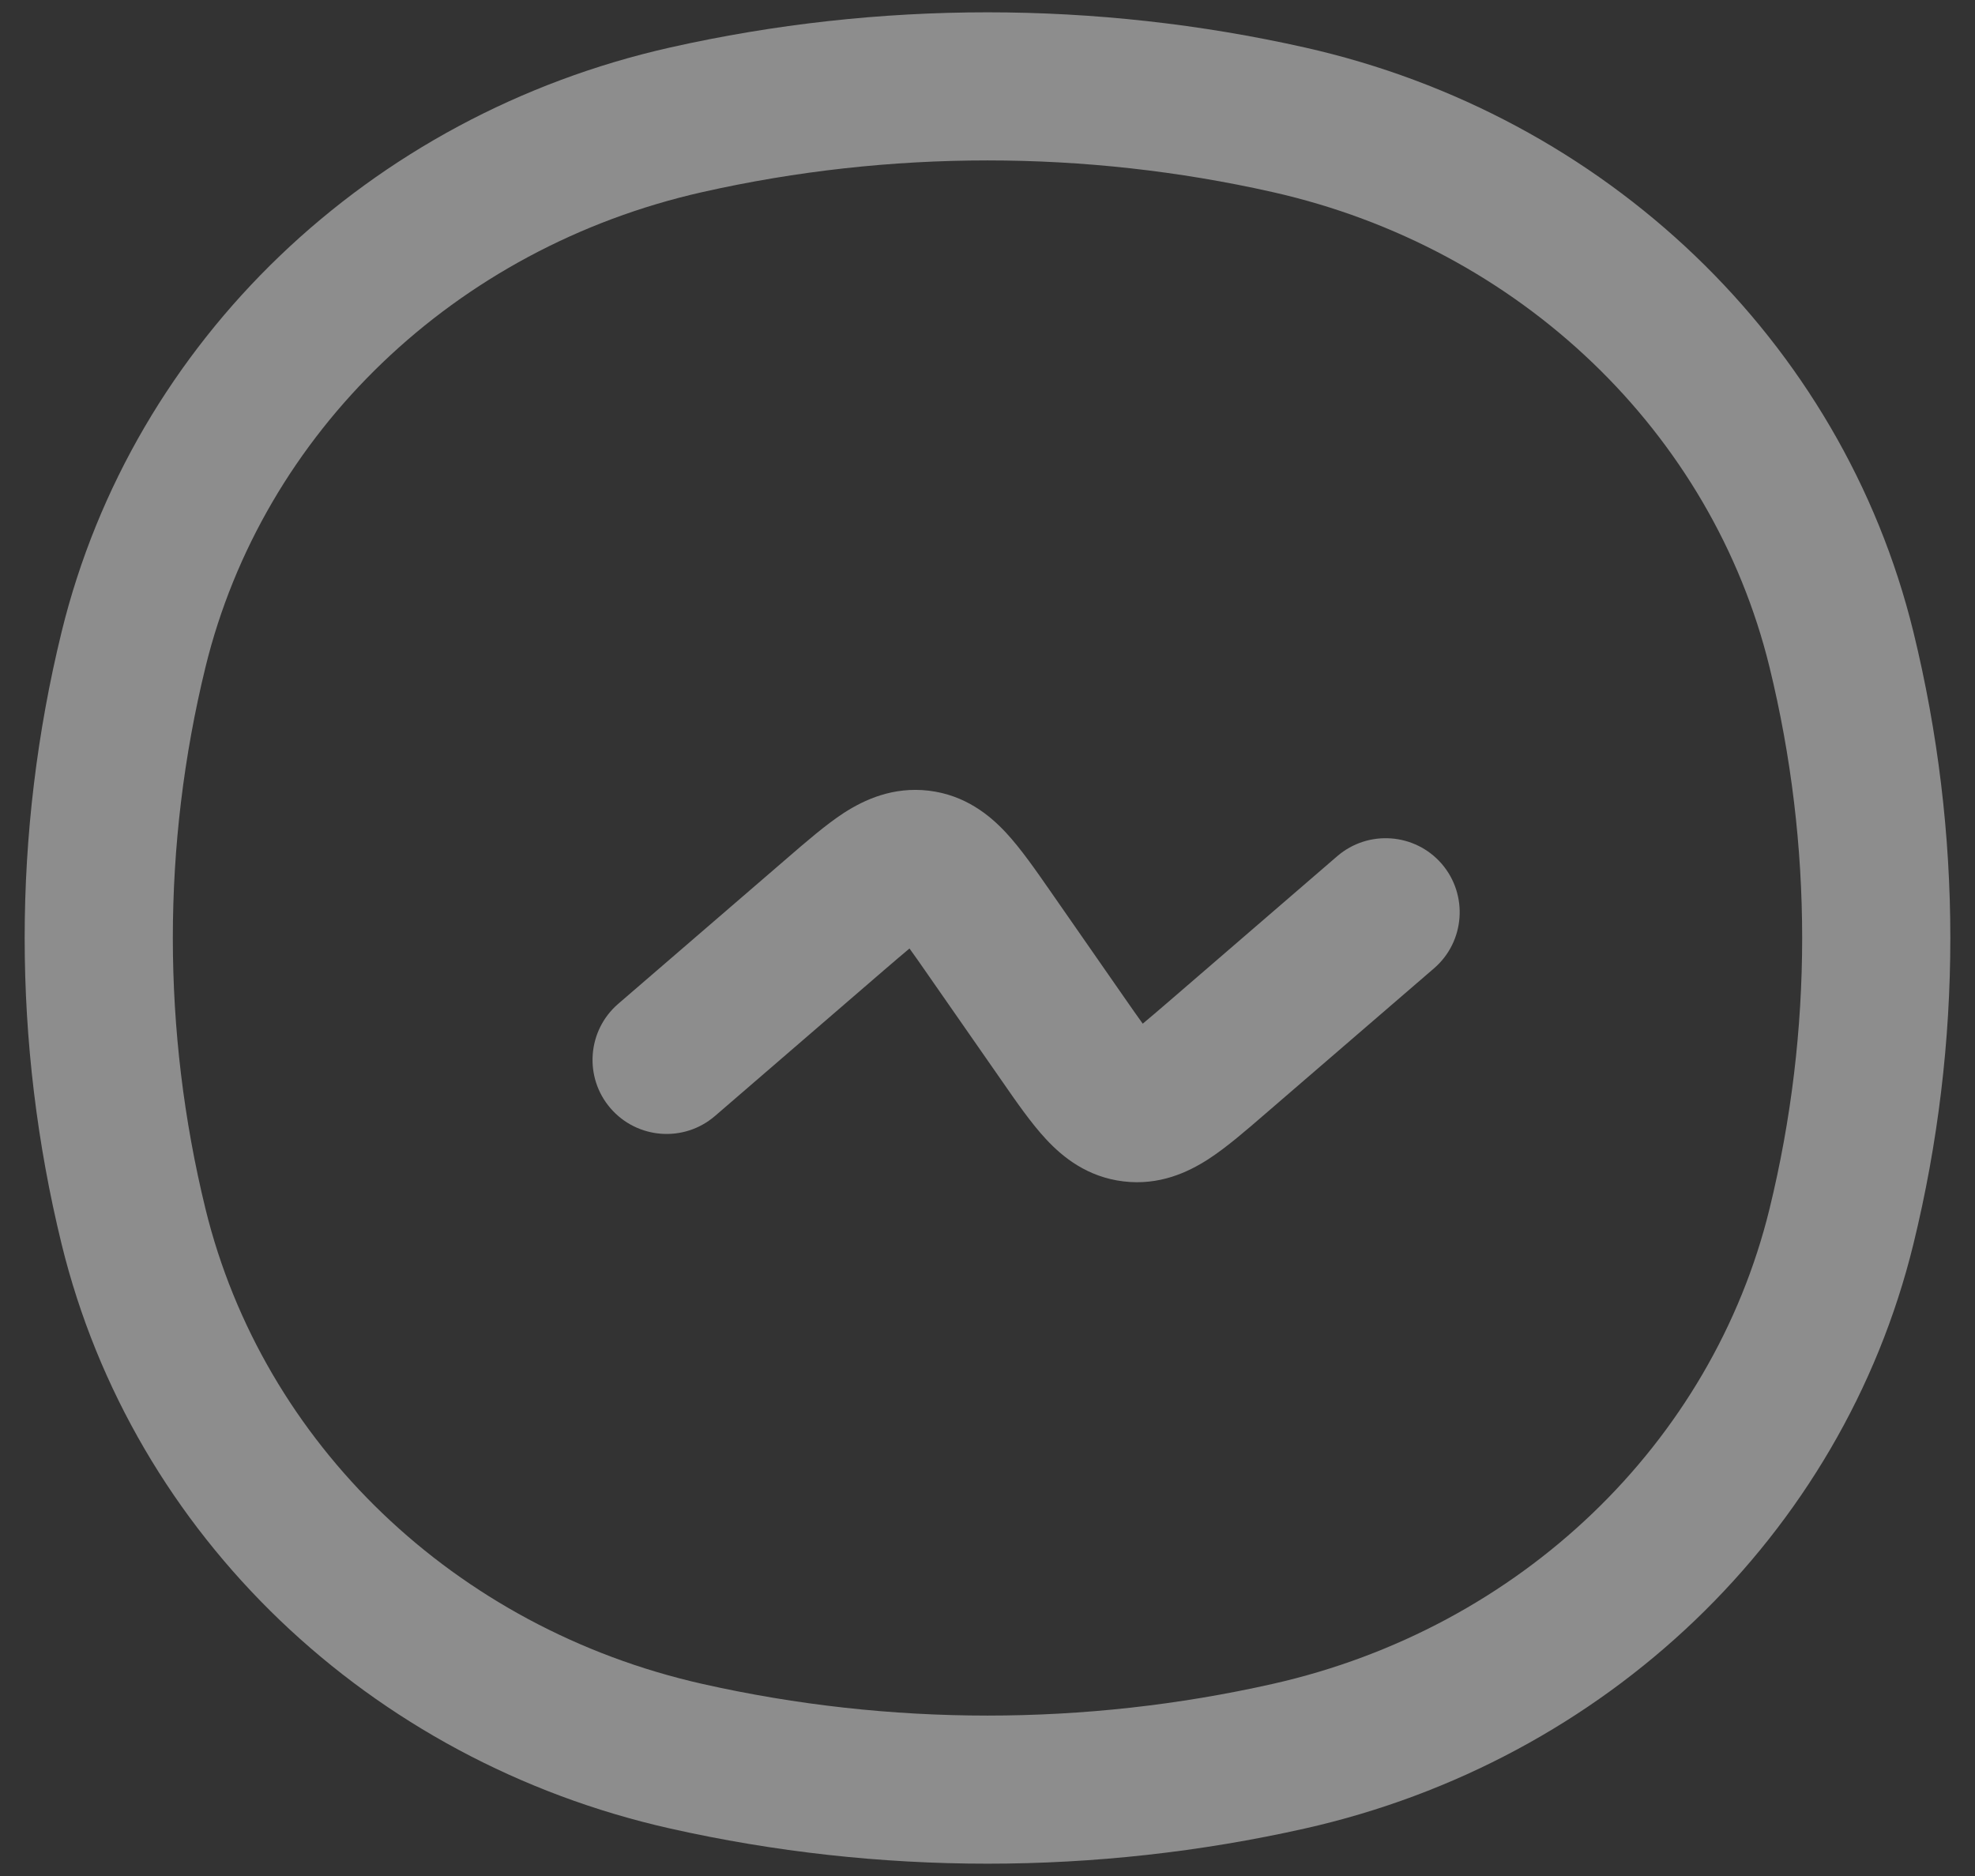 <svg width="20" height="19" viewBox="0 0 20 19" fill="none" xmlns="http://www.w3.org/2000/svg">
<rect x="0" y="0" width="20" height="19" fill="#333333" stroke="none"/>
<path d="M2.081 12.244C1.64 10.439 1.64 8.561 2.081 6.756L0.624 6.399C0.125 8.439 0.125 10.561 0.624 12.601L2.081 12.244ZM17.919 6.756C18.36 8.561 18.36 10.439 17.919 12.244L19.376 12.601C19.875 10.561 19.875 8.439 19.376 6.399L17.919 6.756ZM12.885 17.055C10.988 17.482 9.012 17.482 7.115 17.055L6.786 18.519C8.9 18.994 11.1 18.994 13.214 18.519L12.885 17.055ZM7.115 1.945C9.012 1.518 10.988 1.518 12.885 1.945L13.214 0.481C11.1 0.006 8.9 0.006 6.786 0.481L7.115 1.945ZM7.115 17.055C4.602 16.49 2.662 14.616 2.081 12.244L0.624 12.601C1.347 15.553 3.744 17.835 6.786 18.519L7.115 17.055ZM13.214 18.519C16.256 17.835 18.653 15.553 19.376 12.601L17.919 12.244C17.338 14.616 15.398 16.49 12.885 17.055L13.214 18.519ZM12.885 1.945C15.398 2.51 17.338 4.384 17.919 6.756L19.376 6.399C18.653 3.448 16.256 1.165 13.214 0.481L12.885 1.945ZM6.786 0.481C3.744 1.165 1.347 3.448 0.624 6.399L2.081 6.756C2.662 4.384 4.602 2.51 7.115 1.945L6.786 0.481Z" fill="white" fill-opacity="0.44"/>
<path d="M6.26 10.167C5.947 10.437 5.912 10.911 6.182 11.224C6.453 11.538 6.926 11.573 7.24 11.303L6.26 10.167ZM14.522 9.807C14.835 9.537 14.87 9.063 14.6 8.749C14.329 8.436 13.856 8.401 13.542 8.671L14.522 9.807ZM7.24 11.303L8.946 9.831L7.967 8.695L6.26 10.167L7.24 11.303ZM9.402 9.879L10.148 10.951L11.38 10.095L10.634 9.022L9.402 9.879ZM12.815 11.279L14.522 9.807L13.542 8.671L11.836 10.143L12.815 11.279ZM10.148 10.951C10.29 11.156 10.442 11.376 10.594 11.539C10.762 11.72 11.011 11.921 11.376 11.965L11.555 10.476C11.609 10.483 11.656 10.502 11.689 10.521C11.715 10.537 11.716 10.544 11.692 10.518C11.667 10.491 11.63 10.447 11.575 10.372C11.521 10.297 11.459 10.209 11.38 10.095L10.148 10.951ZM11.836 10.143C11.729 10.235 11.646 10.306 11.574 10.366C11.501 10.425 11.454 10.46 11.421 10.481C11.389 10.502 11.391 10.496 11.418 10.487C11.452 10.477 11.501 10.47 11.555 10.476L11.376 11.965C11.739 12.009 12.028 11.874 12.235 11.741C12.422 11.62 12.624 11.444 12.815 11.279L11.836 10.143ZM8.946 9.831C9.053 9.739 9.136 9.668 9.208 9.608C9.281 9.549 9.328 9.514 9.361 9.493C9.393 9.472 9.391 9.478 9.364 9.486C9.33 9.497 9.281 9.504 9.227 9.498L9.406 8.008C9.043 7.965 8.754 8.099 8.547 8.232C8.36 8.354 8.158 8.53 7.967 8.695L8.946 9.831ZM10.634 9.022C10.492 8.818 10.34 8.598 10.188 8.434C10.02 8.253 9.771 8.052 9.406 8.008L9.227 9.498C9.173 9.491 9.125 9.472 9.093 9.453C9.067 9.437 9.066 9.43 9.09 9.456C9.115 9.483 9.151 9.527 9.207 9.602C9.261 9.676 9.323 9.765 9.402 9.879L10.634 9.022Z" fill="white" fill-opacity="0.44"/>
</svg>
